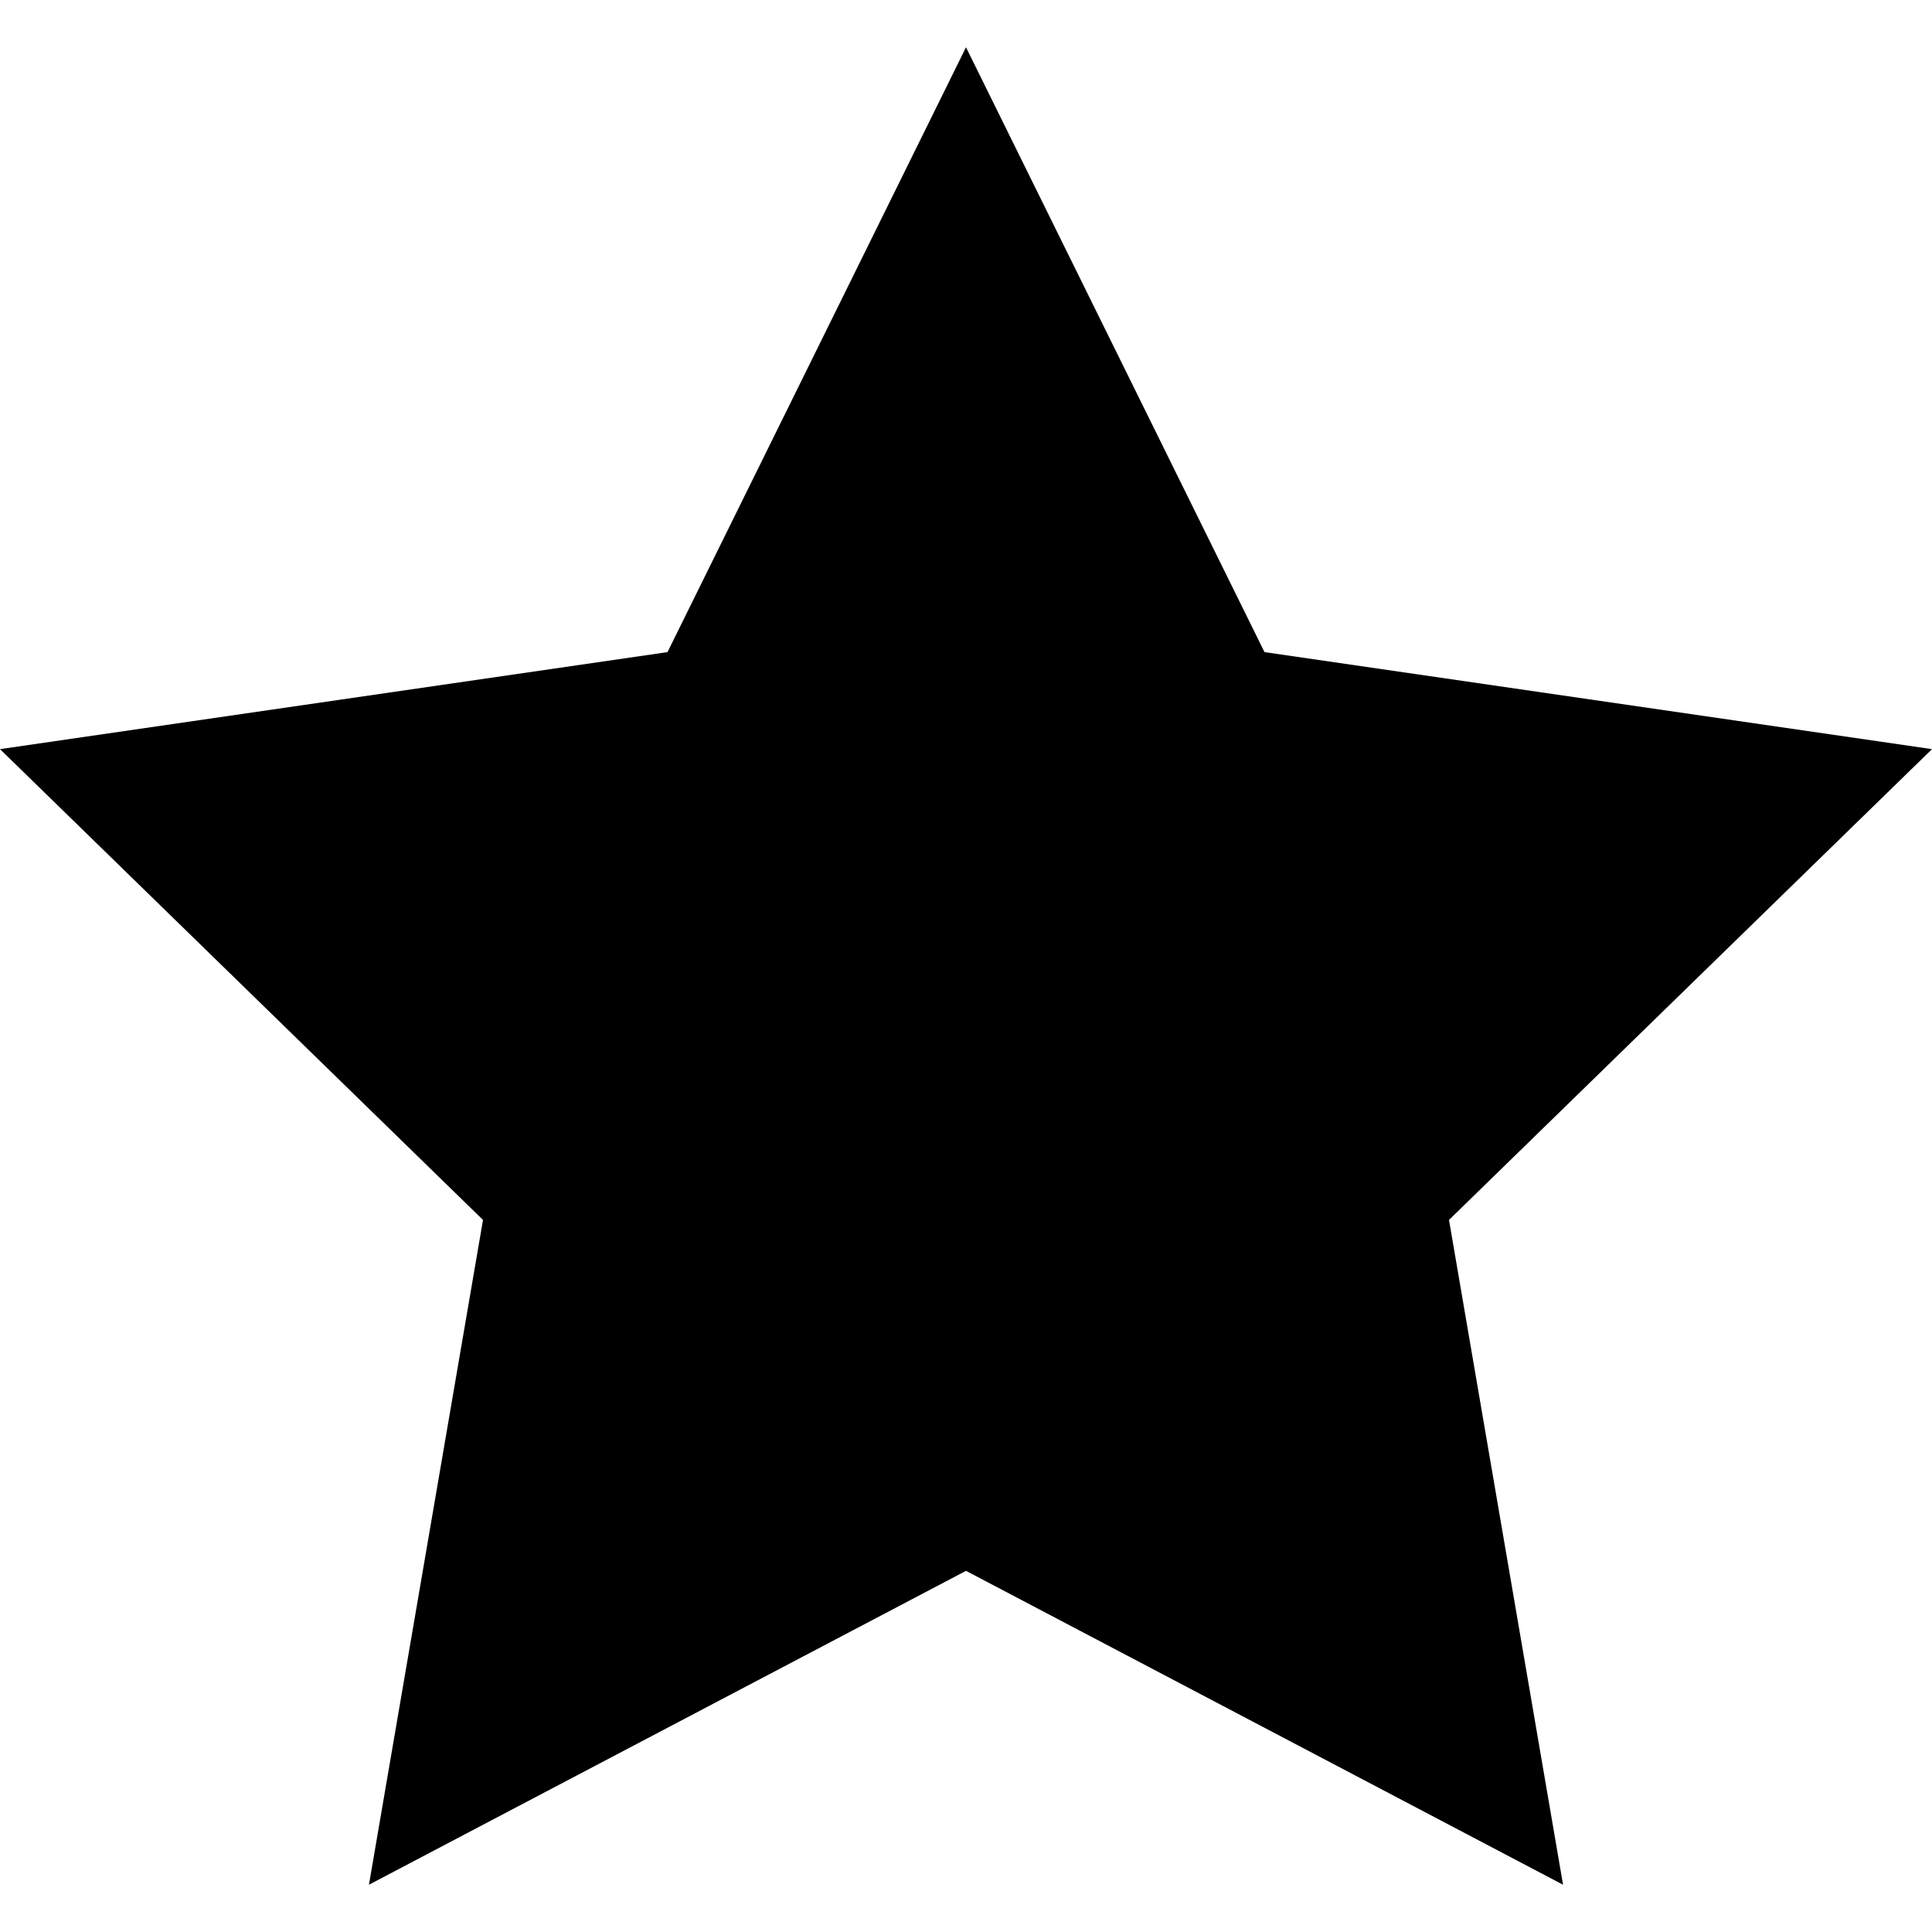  <svg
              xmlns="http://www.w3.org/2000/svg"
              viewBox="0 0 32 32"
              aria-hidden="true"
              className="icon-button__icon"
              focusable="false"
            >
              <path d="M32 12.408l-11.056-1.607-4.944-10.018-4.944 10.018-11.056 1.607 8 7.798-1.889 11.011 9.889-5.199 9.889 5.199-1.889-11.011 8-7.798z"></path>
            </svg>